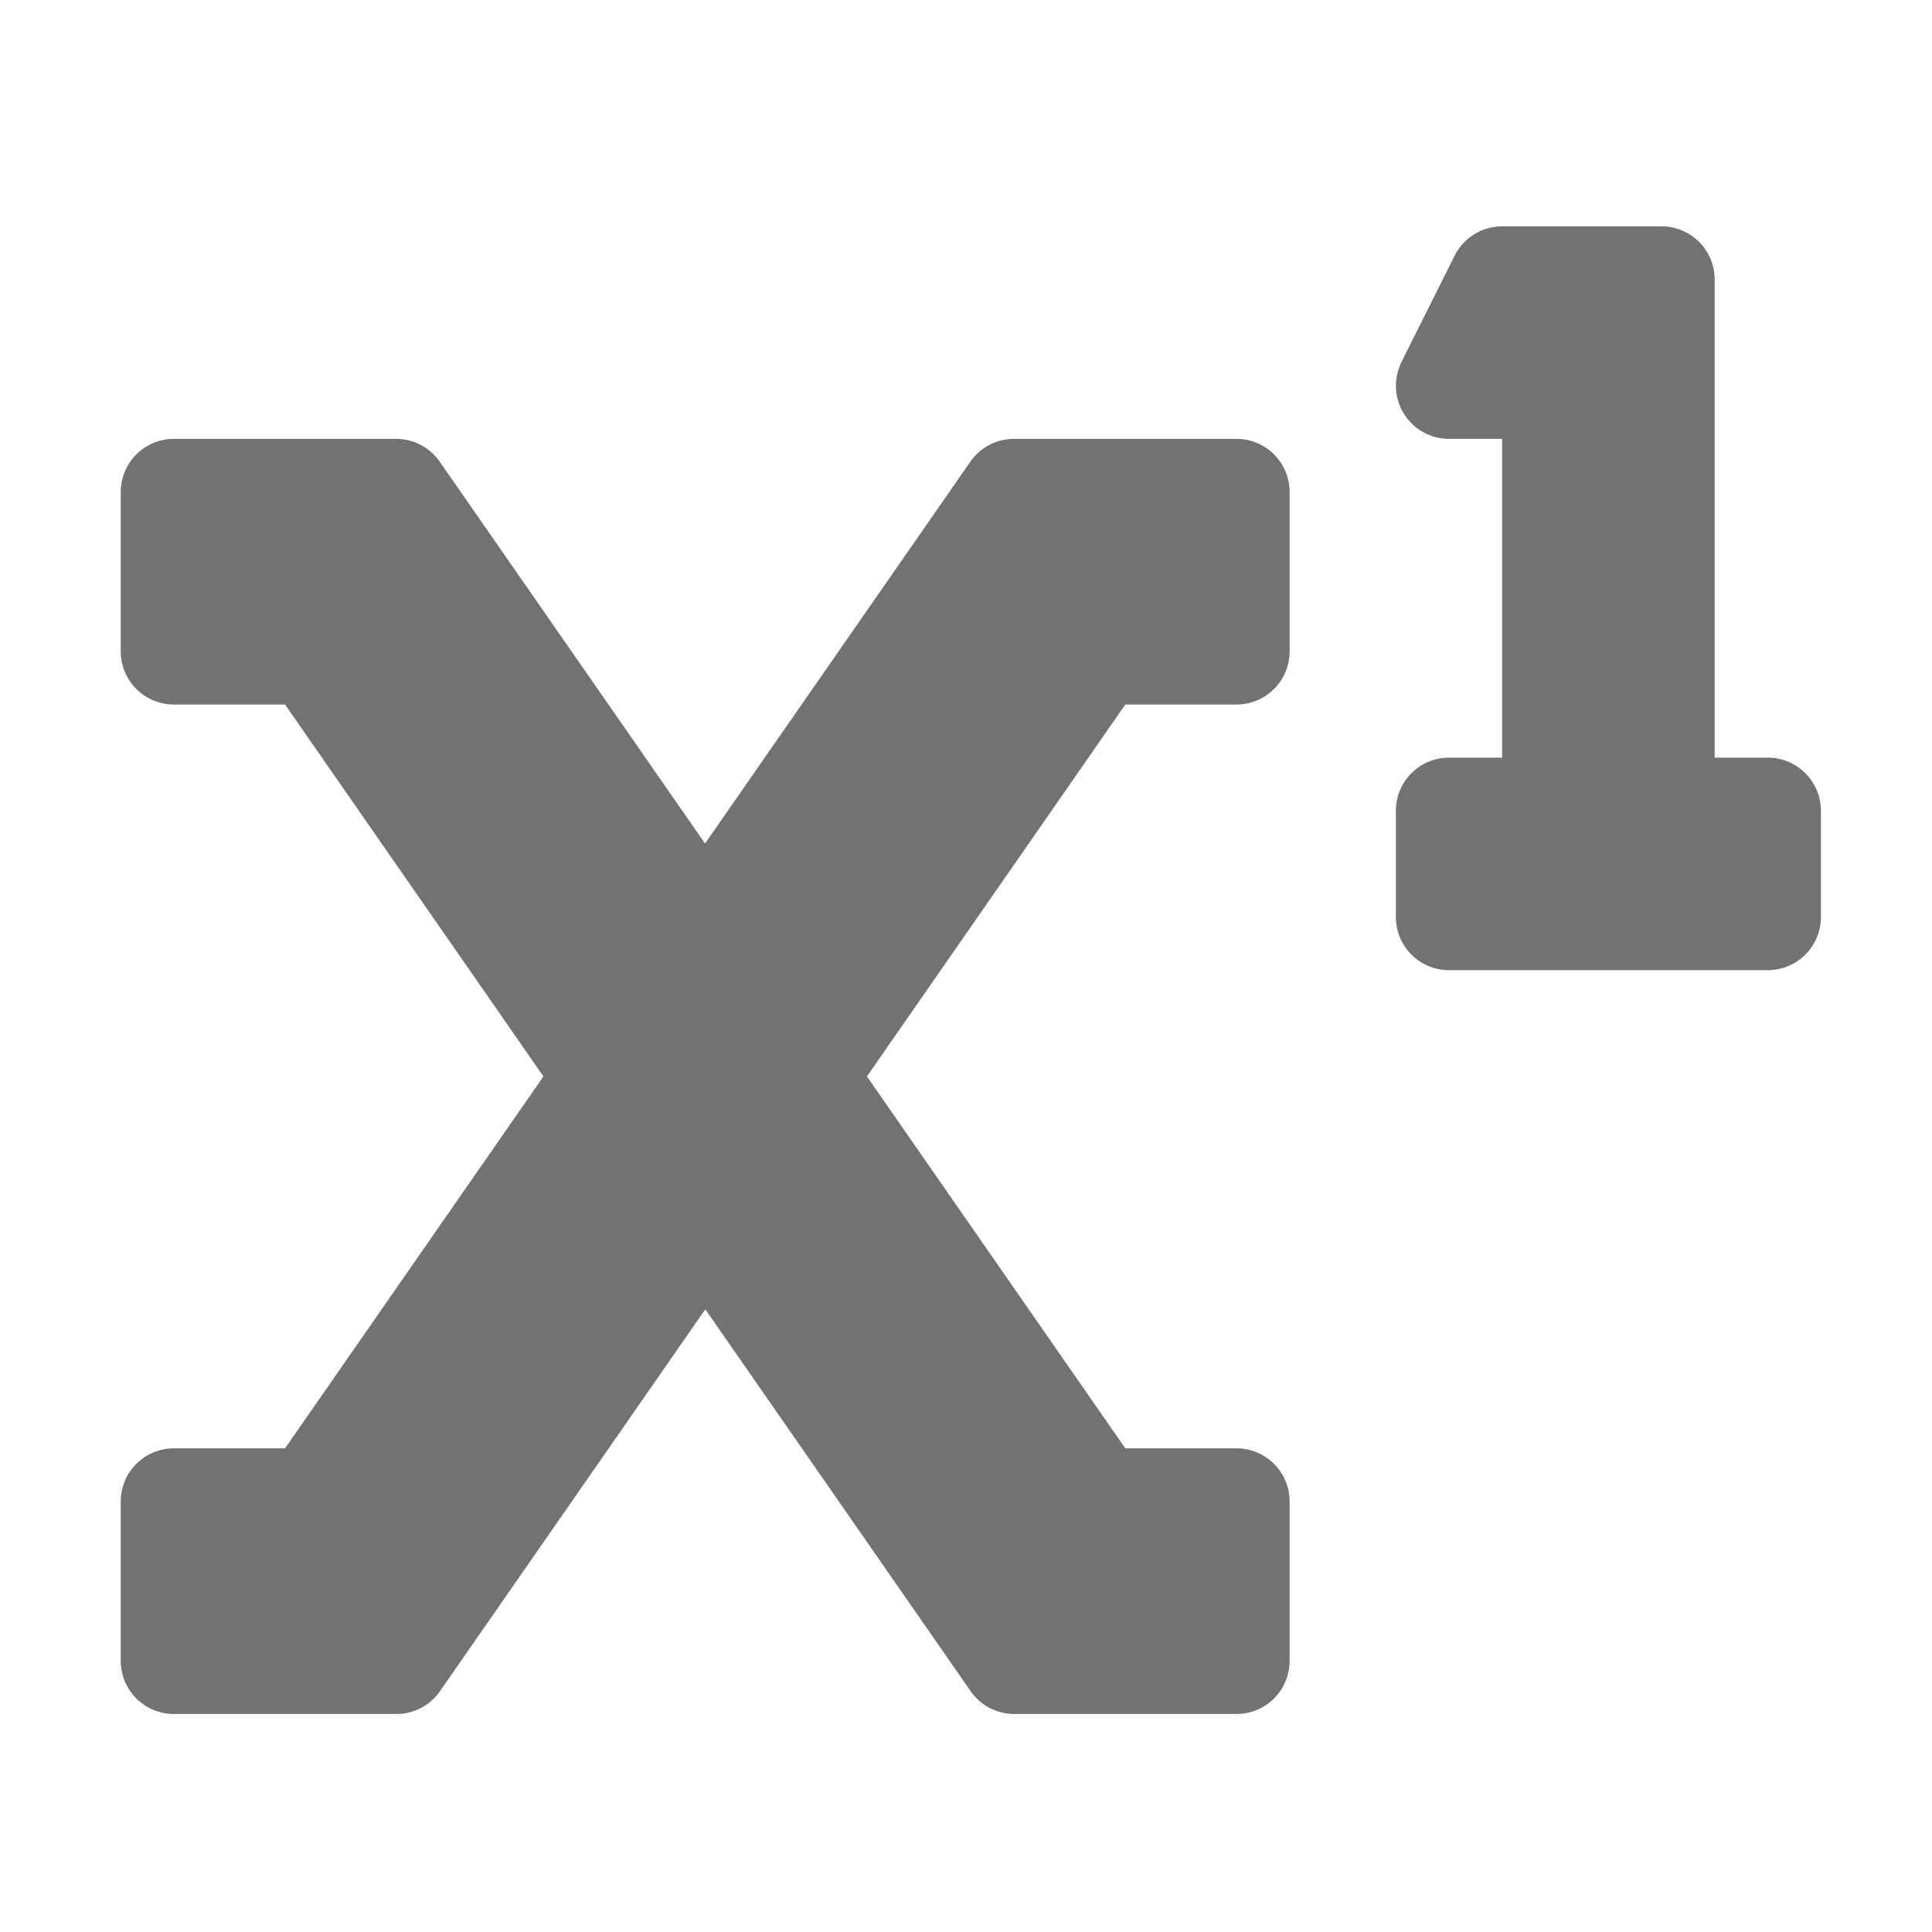 ﻿<?xml version='1.0' encoding='UTF-8'?>
<svg viewBox="-2 -3.749 32 32" xmlns="http://www.w3.org/2000/svg">
  <g transform="matrix(0.055, 0, 0, 0.055, 0, 0)">
    <path d="M496, 160L480, 160L480, 16A16 16 0 0 0 464, 0L416, 0A16 16 0 0 0 401.71, 8.83L385.71, 40.83A16 16 0 0 0 400, 64L416, 64L416, 160L400, 160A16 16 0 0 0 384, 176L384, 208A16 16 0 0 0 400, 224L496, 224A16 16 0 0 0 512, 208L512, 176A16 16 0 0 0 496, 160zM336, 64L269, 64A16 16 0 0 0 255.86, 70.87L175.96, 185.87L96.06, 70.87A16 16 0 0 0 83, 64L16, 64A16 16 0 0 0 0, 80L0, 128A16 16 0 0 0 16, 144L49.48, 144L127.29, 256L49.48, 368L16, 368A16 16 0 0 0 0, 384L0, 432A16 16 0 0 0 16, 448L83, 448A16 16 0 0 0 96.14, 441.13L176.04, 326.13L255.94, 441.13A16 16 0 0 0 269, 448L336, 448A16 16 0 0 0 352, 432L352, 384A16 16 0 0 0 336, 368L302.52, 368L224.71, 256L302.52, 144L336, 144A16 16 0 0 0 352, 128L352, 80A16 16 0 0 0 336, 64z" fill="#727272" fill-opacity="1" class="Black" />
  </g>
</svg>